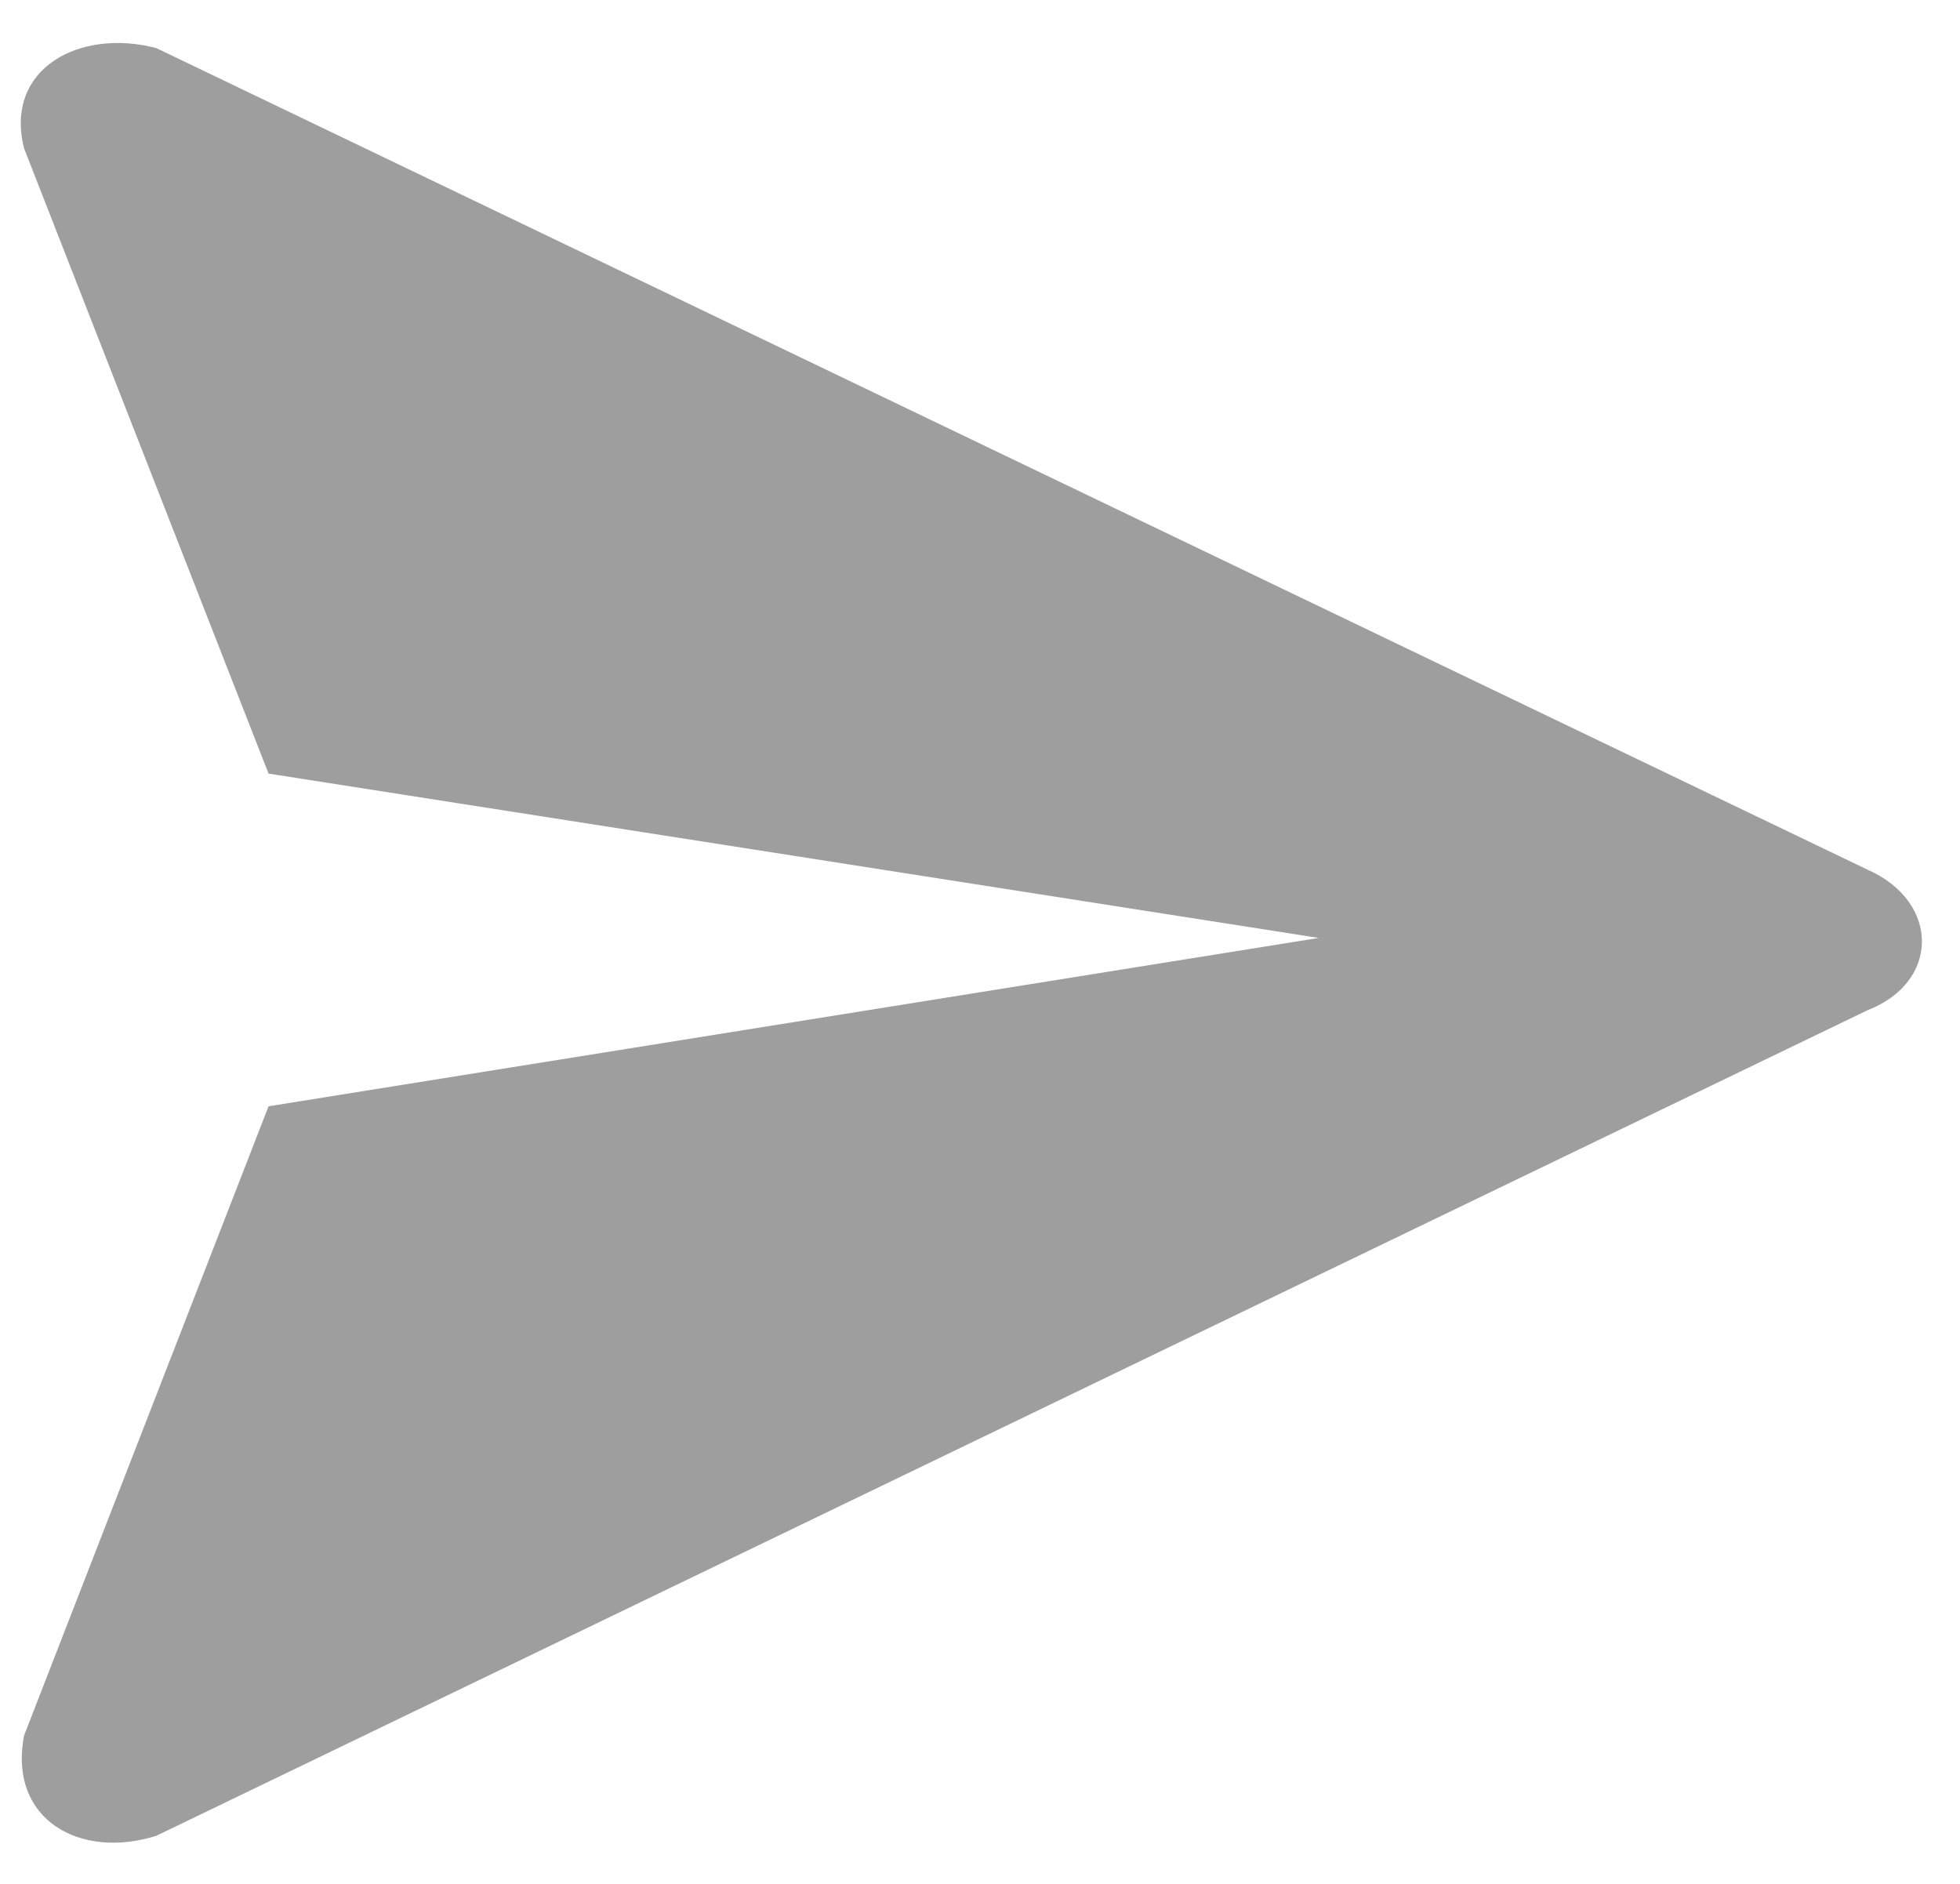 <?xml version="1.0" encoding="utf-8"?>
<!-- Generator: Adobe Illustrator 23.0.4, SVG Export Plug-In . SVG Version: 6.00 Build 0)  -->
<svg version="1.1" id="Capa_1" xmlns="http://www.w3.org/2000/svg" xmlns:xlink="http://www.w3.org/1999/xlink" x="0px" y="0px"
	 viewBox="0 0 48.9 47" style="enable-background:new 0 0 48.9 47;" xml:space="preserve">
<style type="text/css">
	.st0{fill-rule:evenodd;clip-rule:evenodd;fill:#9E9E9E;}
</style>
<g>
	<path class="st0" d="M46.6,21.7L3.9,1.2C2,0.7,0.1,1.7,0.6,3.7l6.1,15.6l26.2,4.1L6.7,27.6L0.6,43.3c-0.4,2.1,1.4,3.1,3.3,2.5
		l42.7-20.6C48.4,24.5,48.4,22.5,46.6,21.7z"/>
</g>
</svg>
